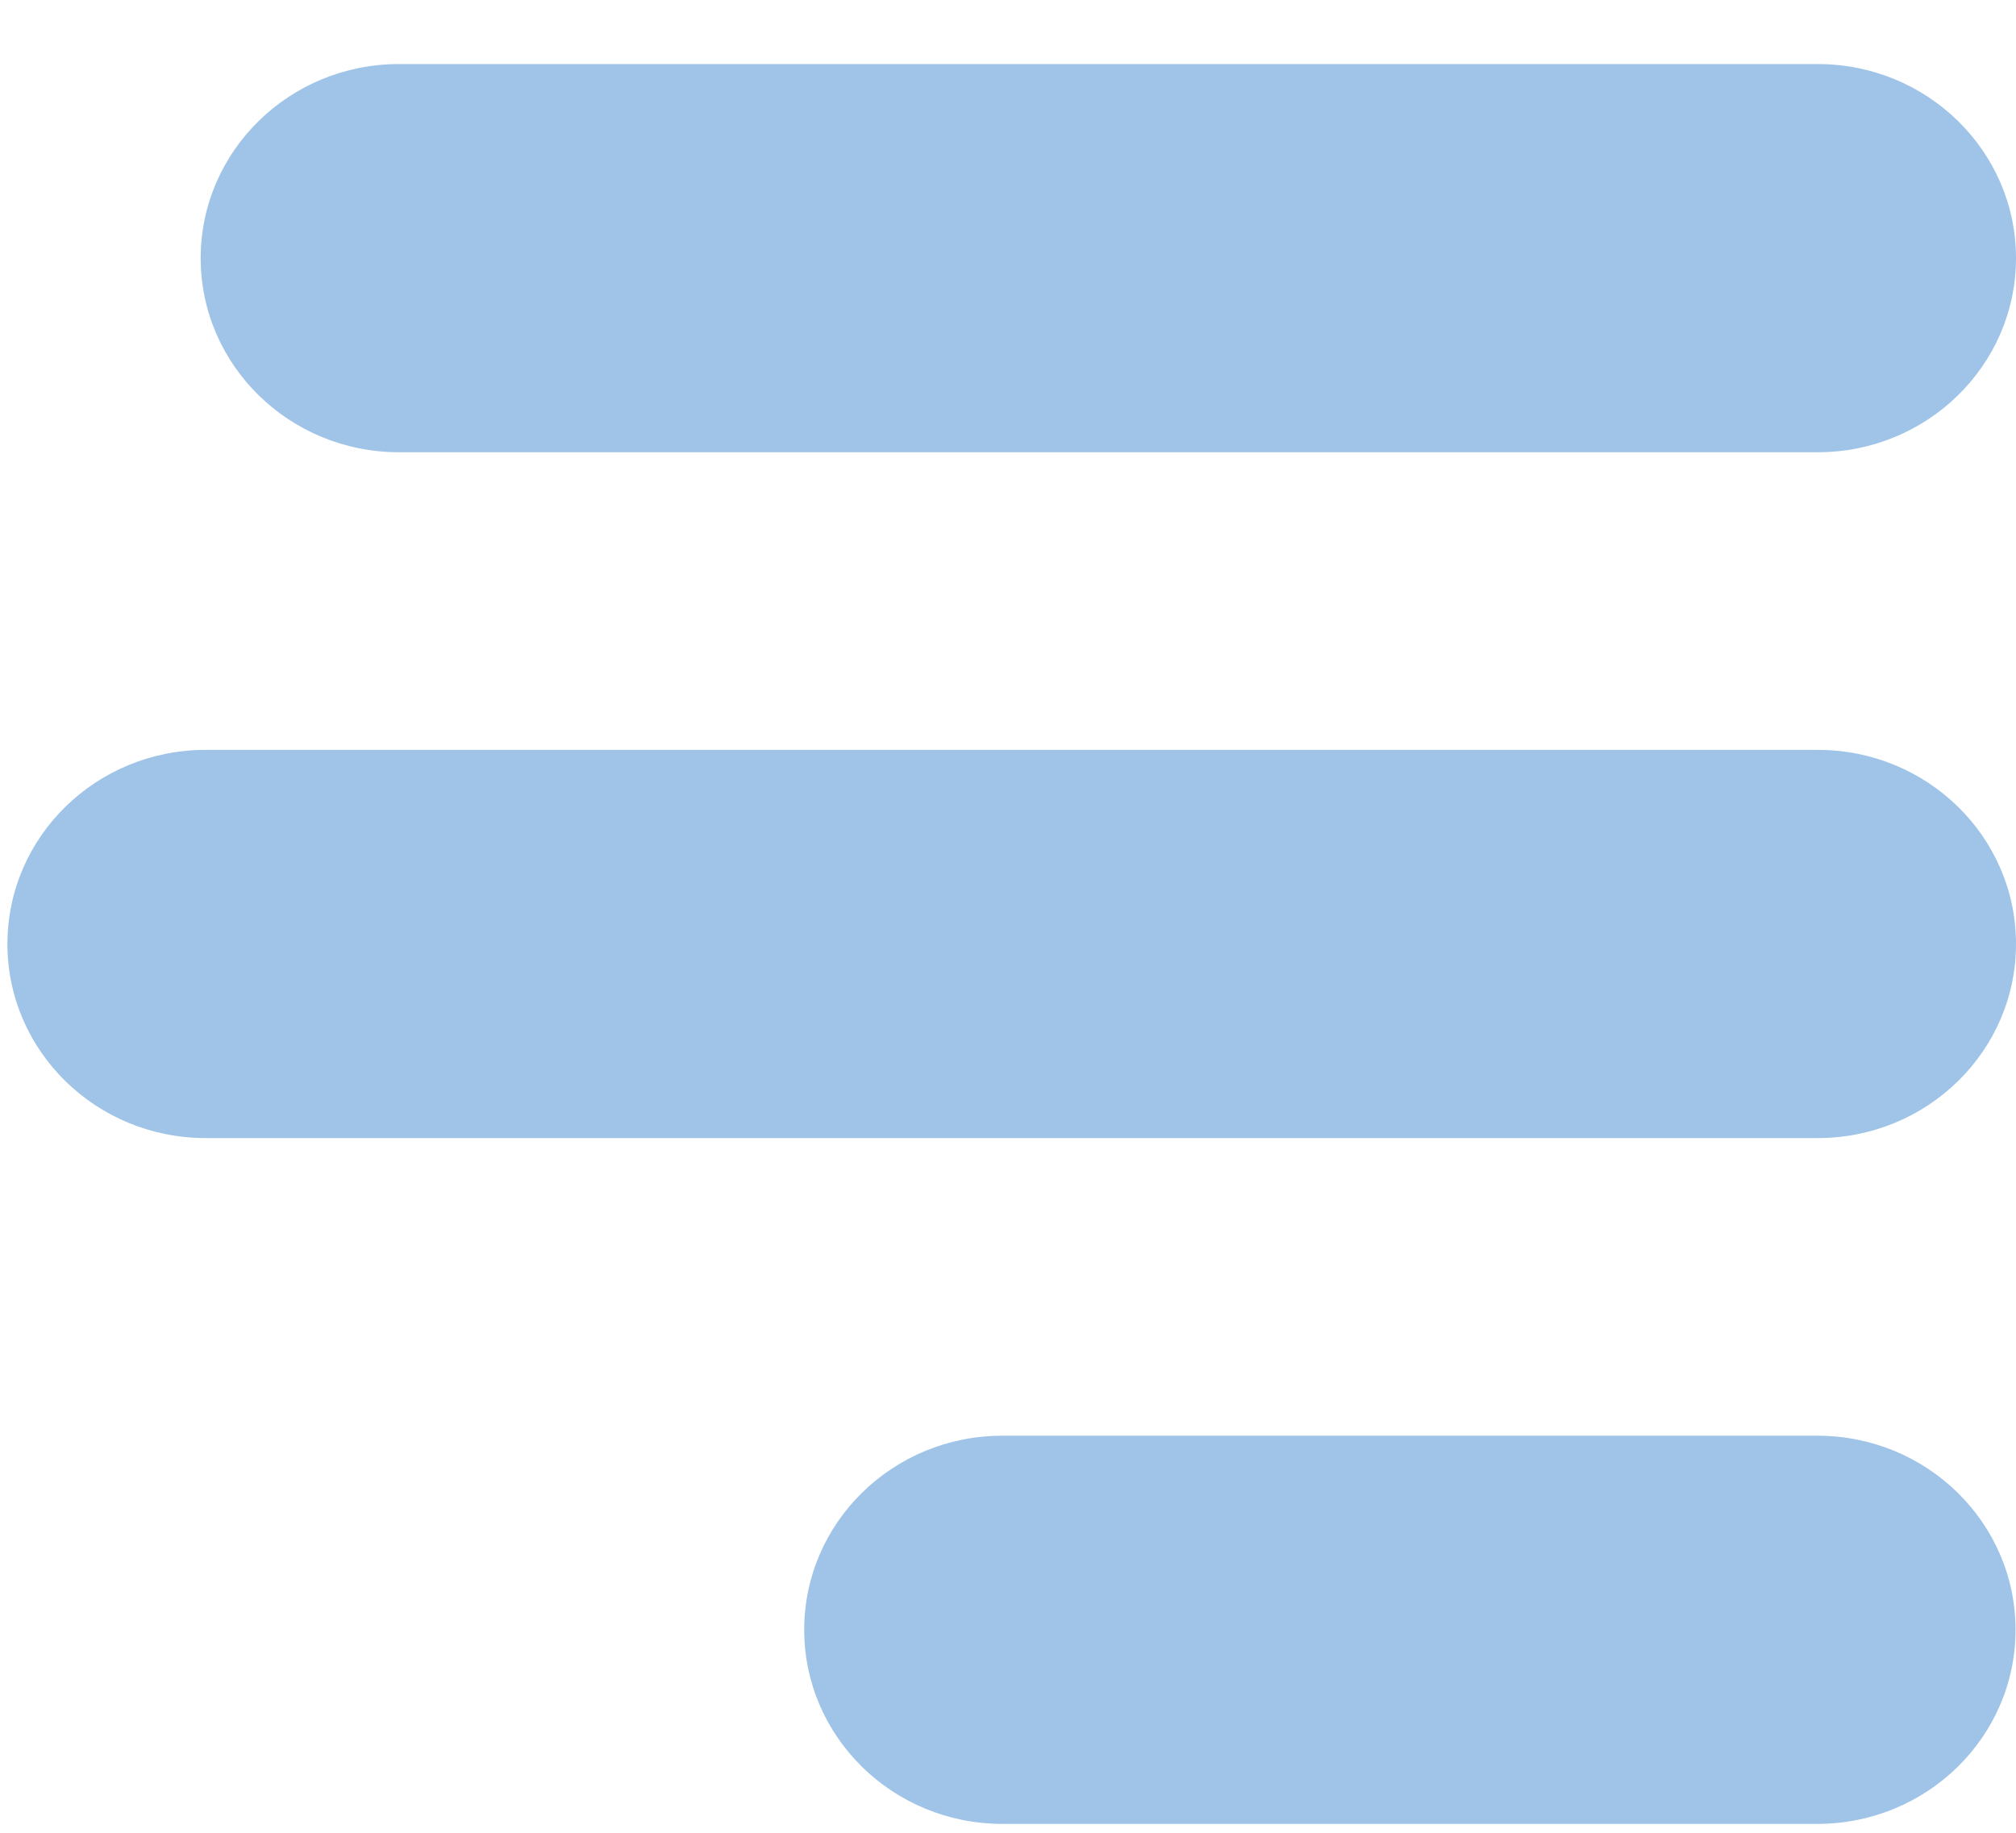 <svg width="22" height="20" viewBox="0 0 22 20" fill="none" xmlns="http://www.w3.org/2000/svg">
<path d="M19.832 15.667H10.938C9.744 15.667 8.776 16.615 8.776 17.785C8.776 18.954 9.744 19.903 10.938 19.903H19.832C21.027 19.903 21.995 18.954 21.995 17.785C21.995 16.615 21.027 15.667 19.832 15.667Z" fill="#9FC4E8"/>
<path d="M19.837 8.183H2.244C1.049 8.183 0.081 9.131 0.081 10.301C0.081 11.47 1.049 12.419 2.244 12.419H19.837C21.032 12.419 22 11.47 22 10.301C22 9.131 21.032 8.183 19.837 8.183Z" fill="#9FC4E8"/>
<path d="M19.837 4.935H4.353C3.159 4.935 2.19 3.986 2.19 2.817C2.19 1.648 3.159 0.699 4.353 0.699H19.837C21.031 0.699 22 1.648 22 2.817C22 3.986 21.031 4.935 19.837 4.935Z" fill="#9FC4E8"/>
</svg>
